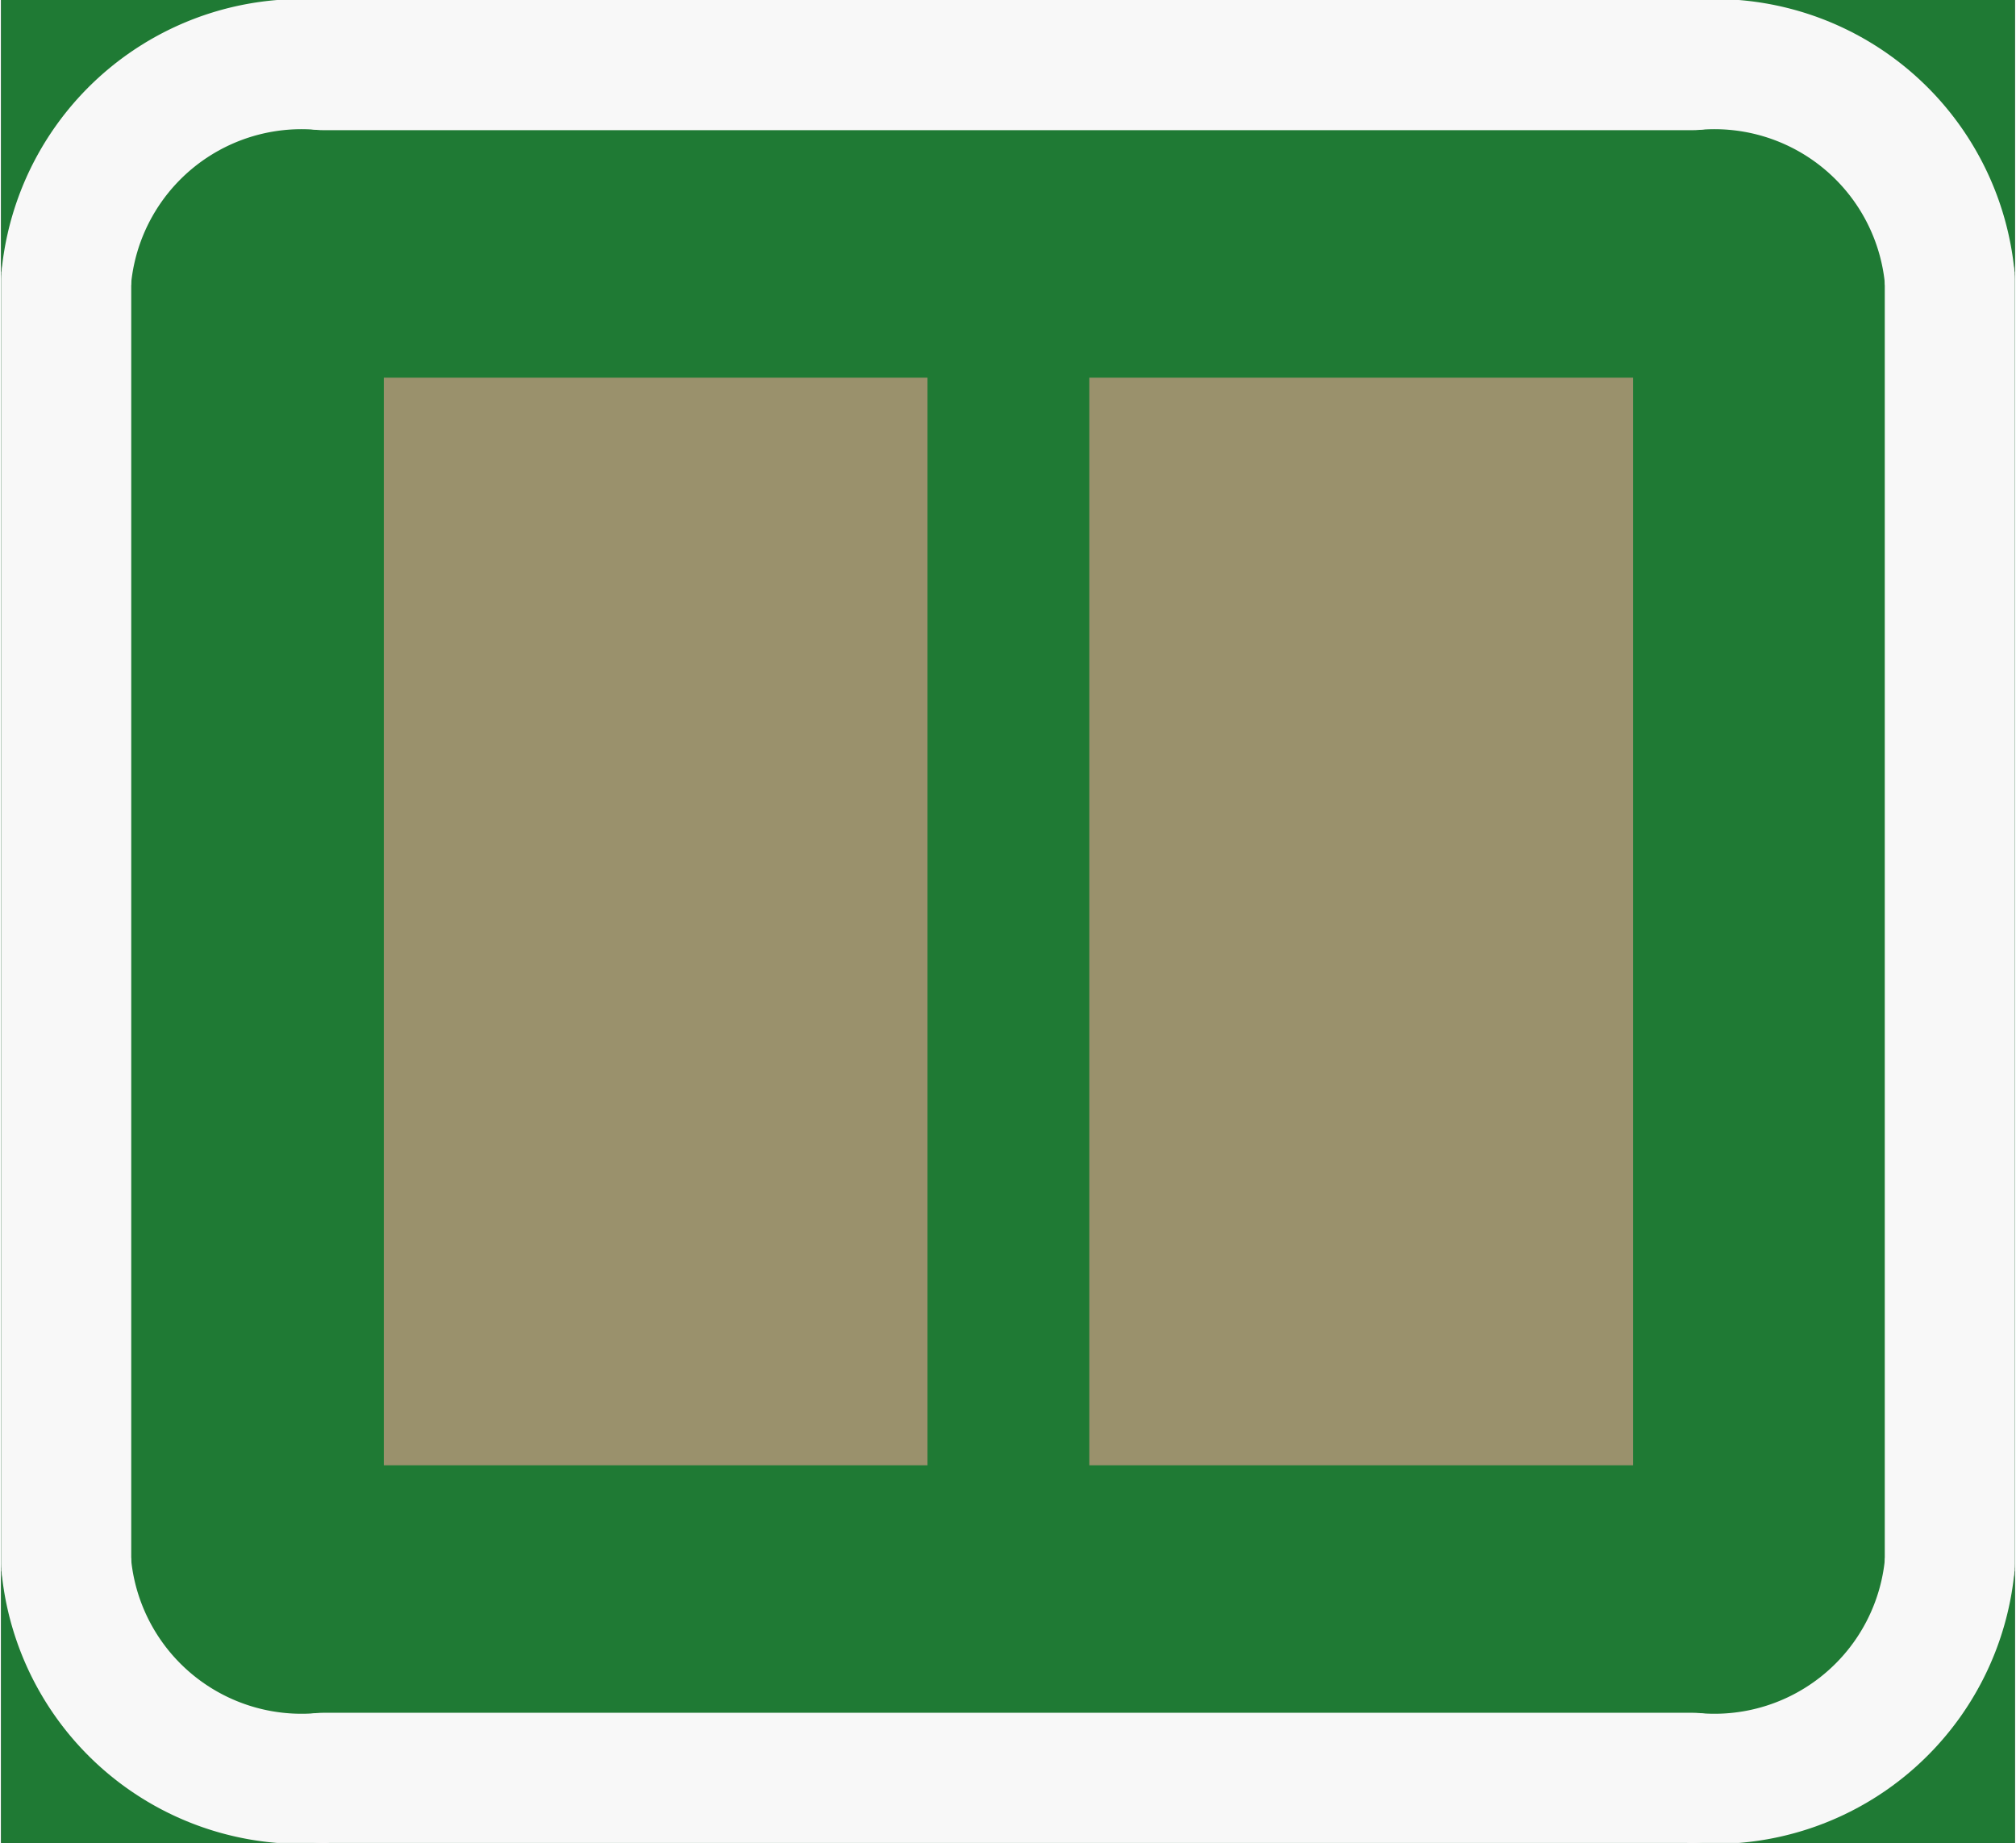 <?xml version='1.0' encoding='UTF-8' standalone='no'?>
<!-- Created with Fritzing (http://www.fritzing.org/) -->
<svg xmlns:svg='http://www.w3.org/2000/svg' xmlns='http://www.w3.org/2000/svg' version='1.2' baseProfile='tiny' x='0in' y='0in' width='0.093in' height='0.085in' viewBox='0 0 2.352 2.152' >
<rect x="0" y="0" width="2.352" height="2.152" fill="#333333" stroke="none"/>
<g id='breadboard'>
<path fill='#1F7A34' stroke='none' stroke-width='0' d='M0,0l2.352,0 0,2.152 -2.352,0 0,-2.152z
'/>
<rect id='connector0pad' connectorname='1' x='0.447' y='0.441' width='0.635' height='1.27' stroke='none' stroke-width='0' fill='#9A916C' stroke-linecap='round'/>
<rect id='connector1pad' connectorname='2' x='1.271' y='0.441' width='0.635' height='1.27' stroke='none' stroke-width='0' fill='#9A916C' stroke-linecap='round'/>
<line x1='1.976' y1='2.076' x2='0.376' y2='2.076' stroke='#f8f8f8' stroke-width='0.152' stroke-linecap='round'/>
<path fill='none' d='M1.976,0.076 A0.276,0.276 0 0 1 2.276,0.326' stroke-width='0.152' stroke='#f8f8f8' />
<path fill='none' d='M0.076,0.326 A0.276,0.276 0 0 1 0.376,0.076' stroke-width='0.152' stroke='#f8f8f8' />
<path fill='none' d='M0.076,1.826 A0.276,0.276 0 0 0 0.376,2.076' stroke-width='0.152' stroke='#f8f8f8' />
<path fill='none' d='M1.976,2.076 A0.276,0.276 0 0 0 2.276,1.826' stroke-width='0.152' stroke='#f8f8f8' />
<line x1='2.276' y1='1.826' x2='2.276' y2='0.326' stroke='#f8f8f8' stroke-width='0.152' stroke-linecap='round'/>
<line x1='0.076' y1='1.826' x2='0.076' y2='0.326' stroke='#f8f8f8' stroke-width='0.152' stroke-linecap='round'/>
<line x1='0.376' y1='0.076' x2='1.976' y2='0.076' stroke='#f8f8f8' stroke-width='0.152' stroke-linecap='round'/>
</g>
</svg>